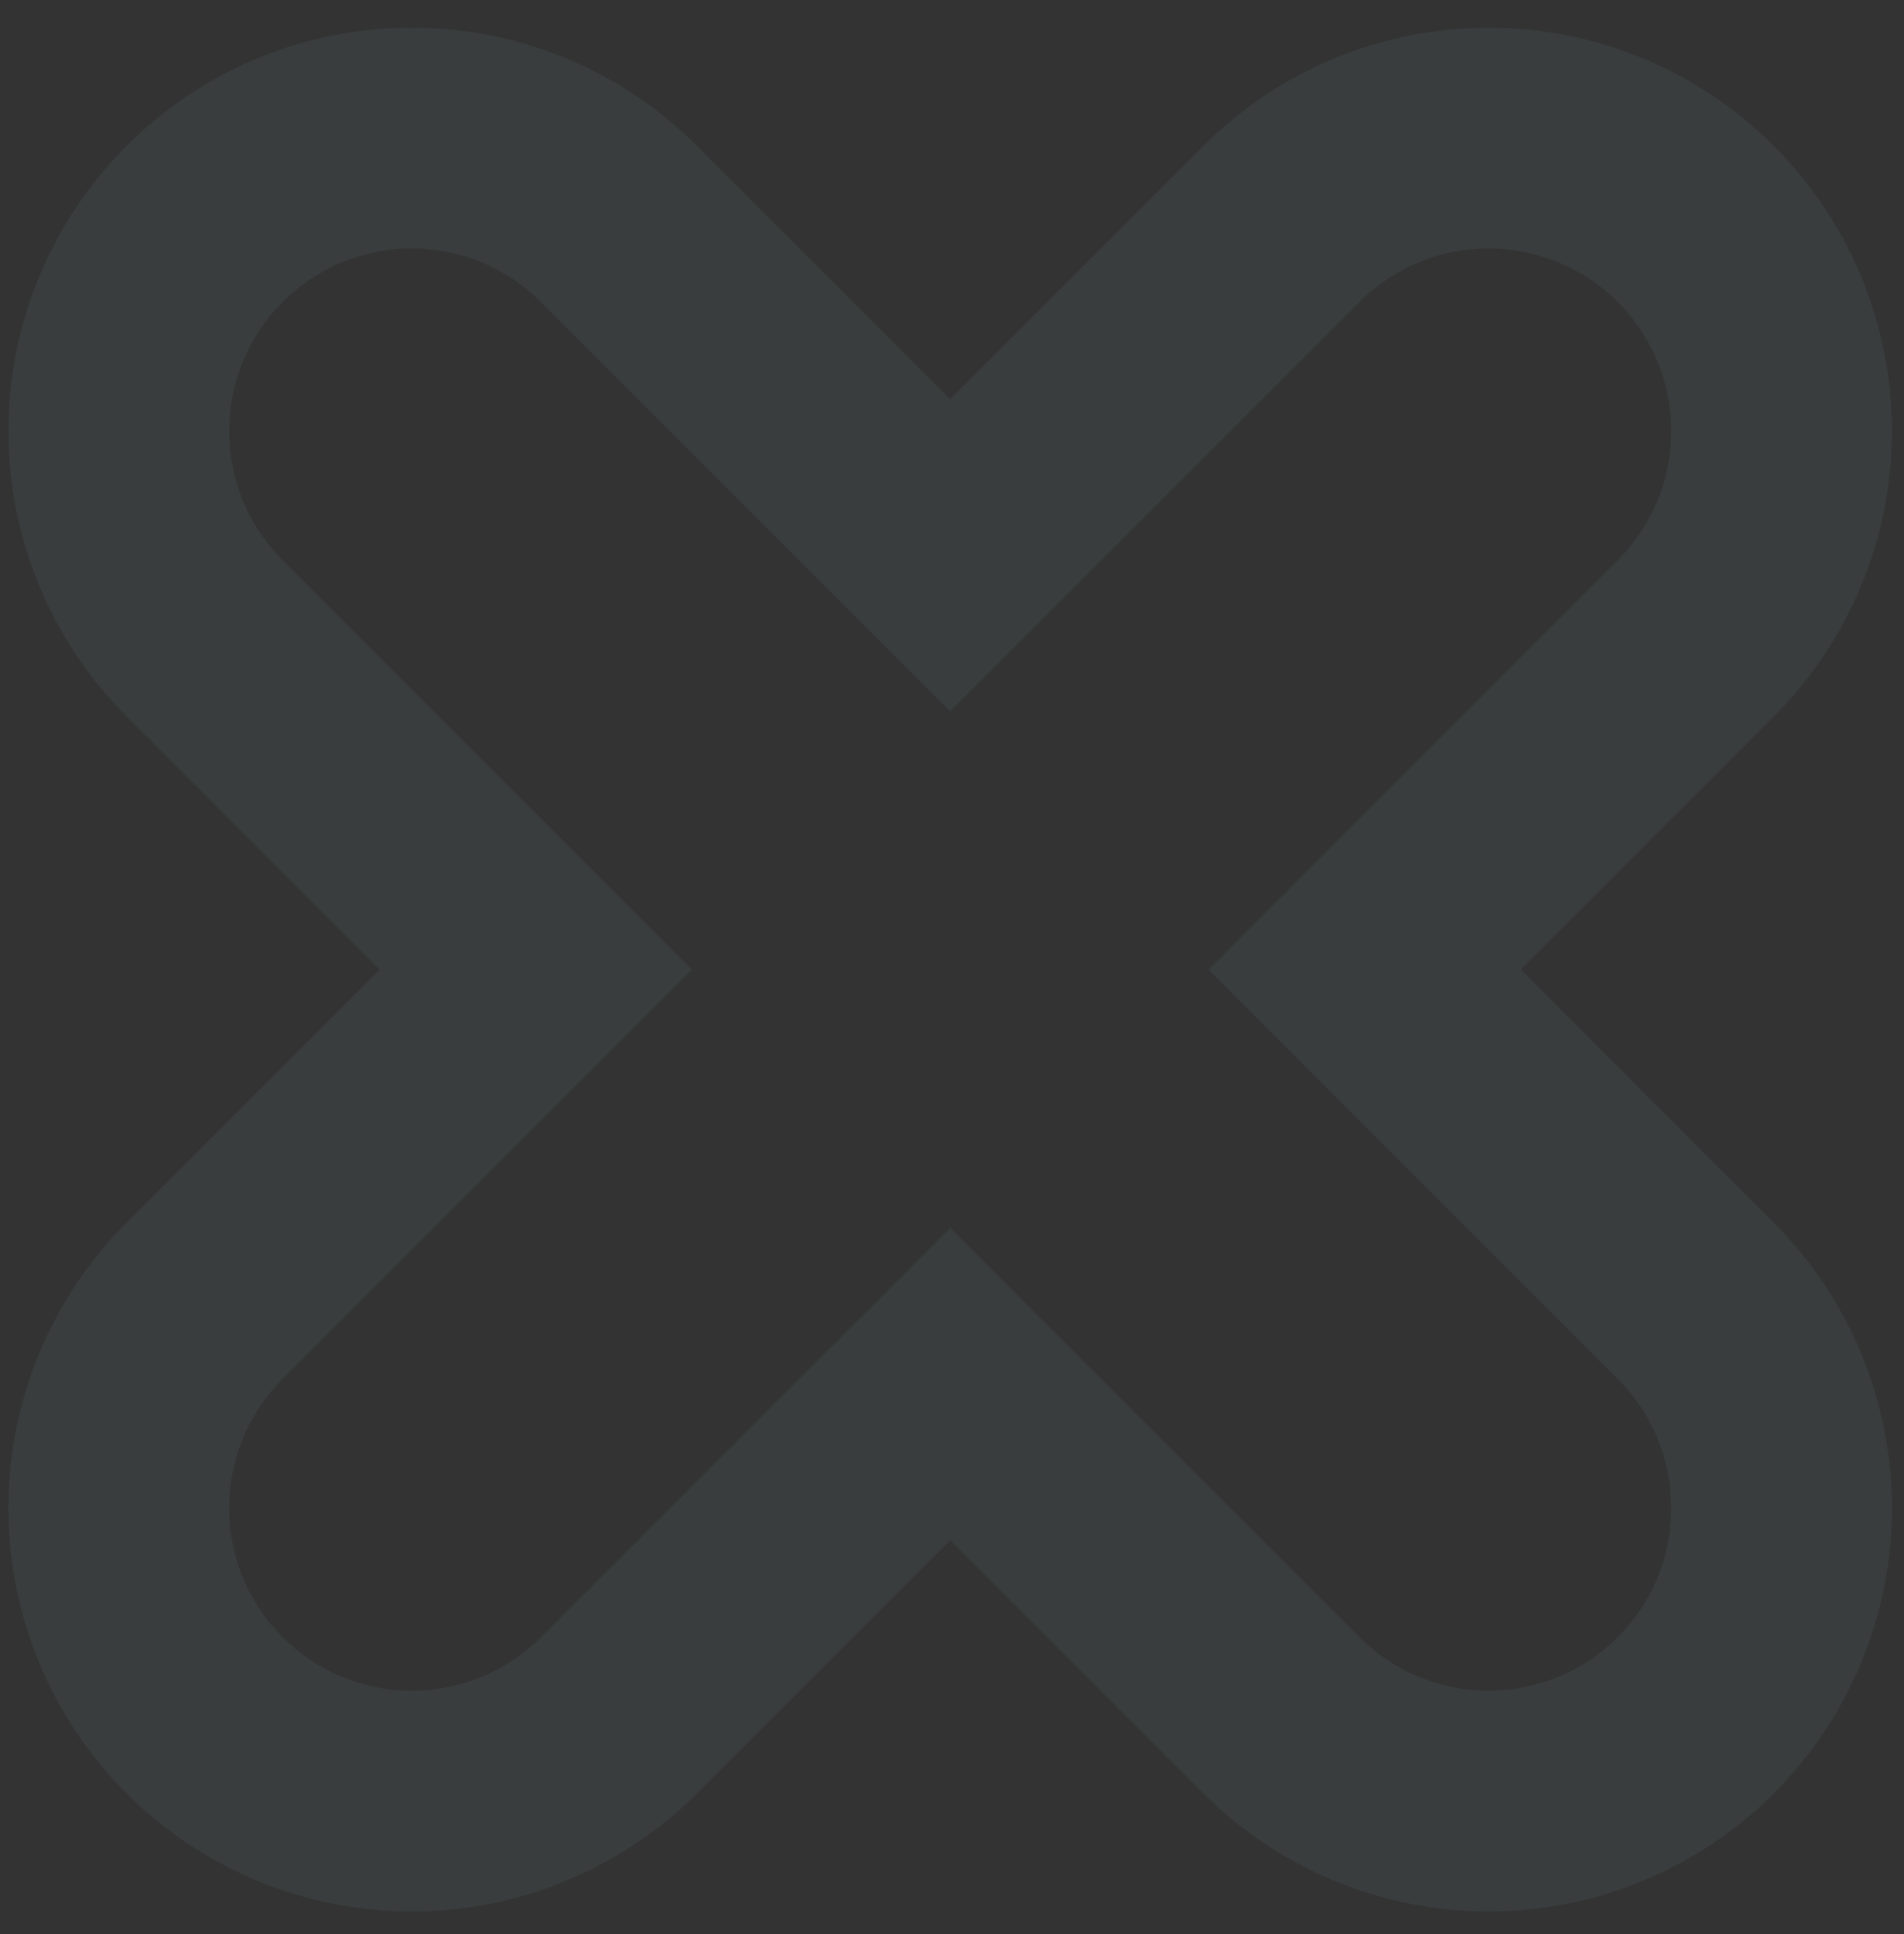 <svg width="64" height="65" viewBox="0 0 64 65" fill="none" xmlns="http://www.w3.org/2000/svg">
<rect x="0" y="0" width="64" height="65" fill="#333333" stroke="none"/>
<path opacity="0.05" d="M6.875 57.648C5.029 55.8 3.992 53.295 3.992 50.683C3.992 48.071 5.029 45.566 6.875 43.718L18.008 32.585L6.875 21.452C5.03 19.605 3.993 17.101 3.993 14.49C3.993 11.879 5.03 9.375 6.875 7.529C7.789 6.613 8.875 5.886 10.07 5.39C11.265 4.895 12.546 4.64 13.84 4.64C15.134 4.64 16.415 4.895 17.611 5.39C18.806 5.886 19.892 6.613 20.806 7.529L31.939 18.661L43.072 7.529C43.986 6.613 45.071 5.886 46.266 5.39C47.462 4.895 48.743 4.64 50.037 4.64C51.331 4.64 52.612 4.895 53.807 5.39C55.002 5.886 56.088 6.613 57.002 7.529C58.848 9.375 59.885 11.879 59.885 14.49C59.885 17.101 58.848 19.605 57.002 21.452L45.87 32.585L57.002 43.718C58.848 45.566 59.885 48.071 59.885 50.683C59.885 53.295 58.848 55.8 57.002 57.648C55.154 59.494 52.649 60.531 50.037 60.531C47.425 60.531 44.92 59.494 43.072 57.648L31.939 46.516L20.806 57.648C18.958 59.494 16.452 60.531 13.84 60.531C11.228 60.531 8.723 59.494 6.875 57.648Z" stroke="#A5FFFC" stroke-width="7.422" stroke-miterlimit="10"/>
</svg>
